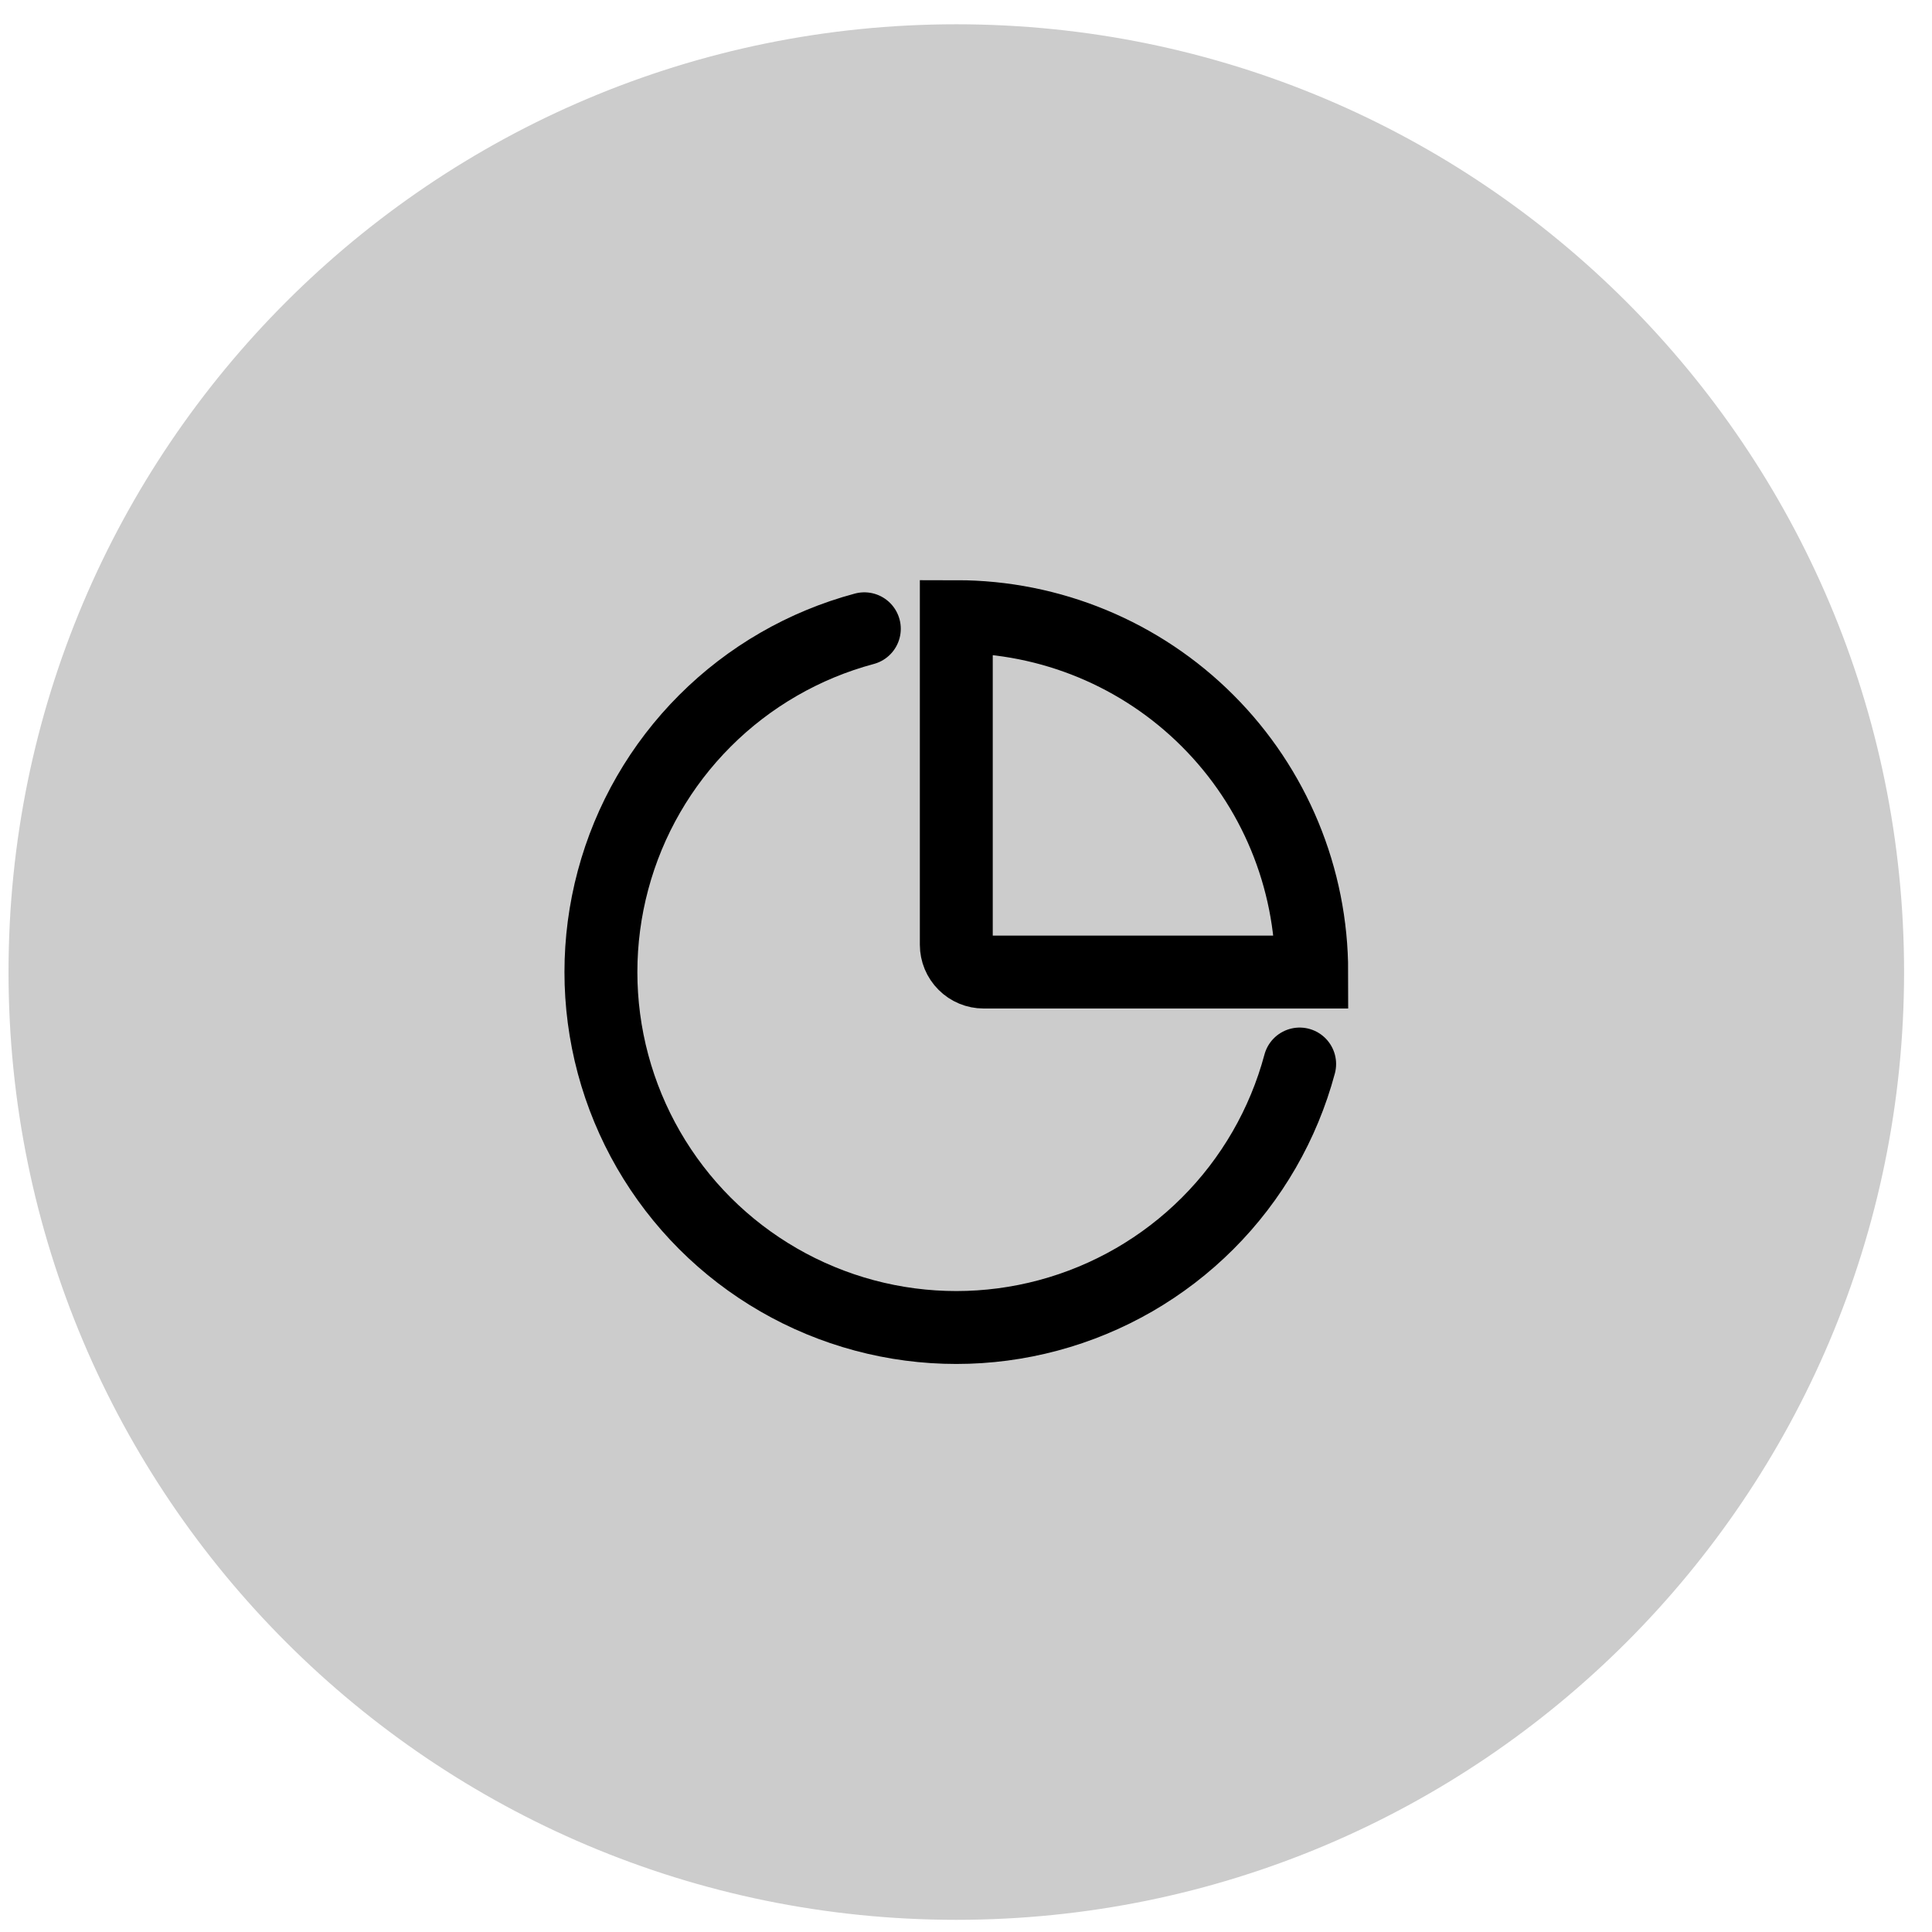 <svg width="53" height="53" viewBox="0 0 53 53" fill="none" xmlns="http://www.w3.org/2000/svg">
<path d="M0.734 26.666C0.734 12.583 12.151 1.166 26.234 1.166C40.318 1.166 51.734 12.583 51.734 26.666C51.734 40.749 40.318 52.166 26.234 52.166C12.151 52.166 0.734 40.749 0.734 26.666Z" fill="#CCCCCC"/>
<path d="M0.734 26.666C0.734 12.583 12.151 1.166 26.234 1.166C40.318 1.166 51.734 12.583 51.734 26.666C51.734 40.749 40.318 52.166 26.234 52.166C12.151 52.166 0.734 40.749 0.734 26.666Z" stroke="#CCCCCC"/>
<path d="M35.653 29.189C35.21 30.842 34.34 32.35 33.13 33.56C31.919 34.771 30.412 35.641 28.759 36.084C27.106 36.528 25.365 36.528 23.712 36.085C22.058 35.642 20.551 34.772 19.34 33.562C18.13 32.351 17.26 30.844 16.817 29.191C16.374 27.538 16.374 25.797 16.817 24.144C17.259 22.49 18.13 20.983 19.34 19.773C20.55 18.562 22.058 17.692 23.711 17.249M35.984 26.666C35.984 24.08 34.957 21.6 33.128 19.772C31.3 17.943 28.82 16.916 26.234 16.916V25.916C26.234 26.115 26.313 26.306 26.454 26.446C26.594 26.587 26.785 26.666 26.984 26.666H35.984Z" stroke="black" stroke-width="2" stroke-linecap="round"/>
</svg>